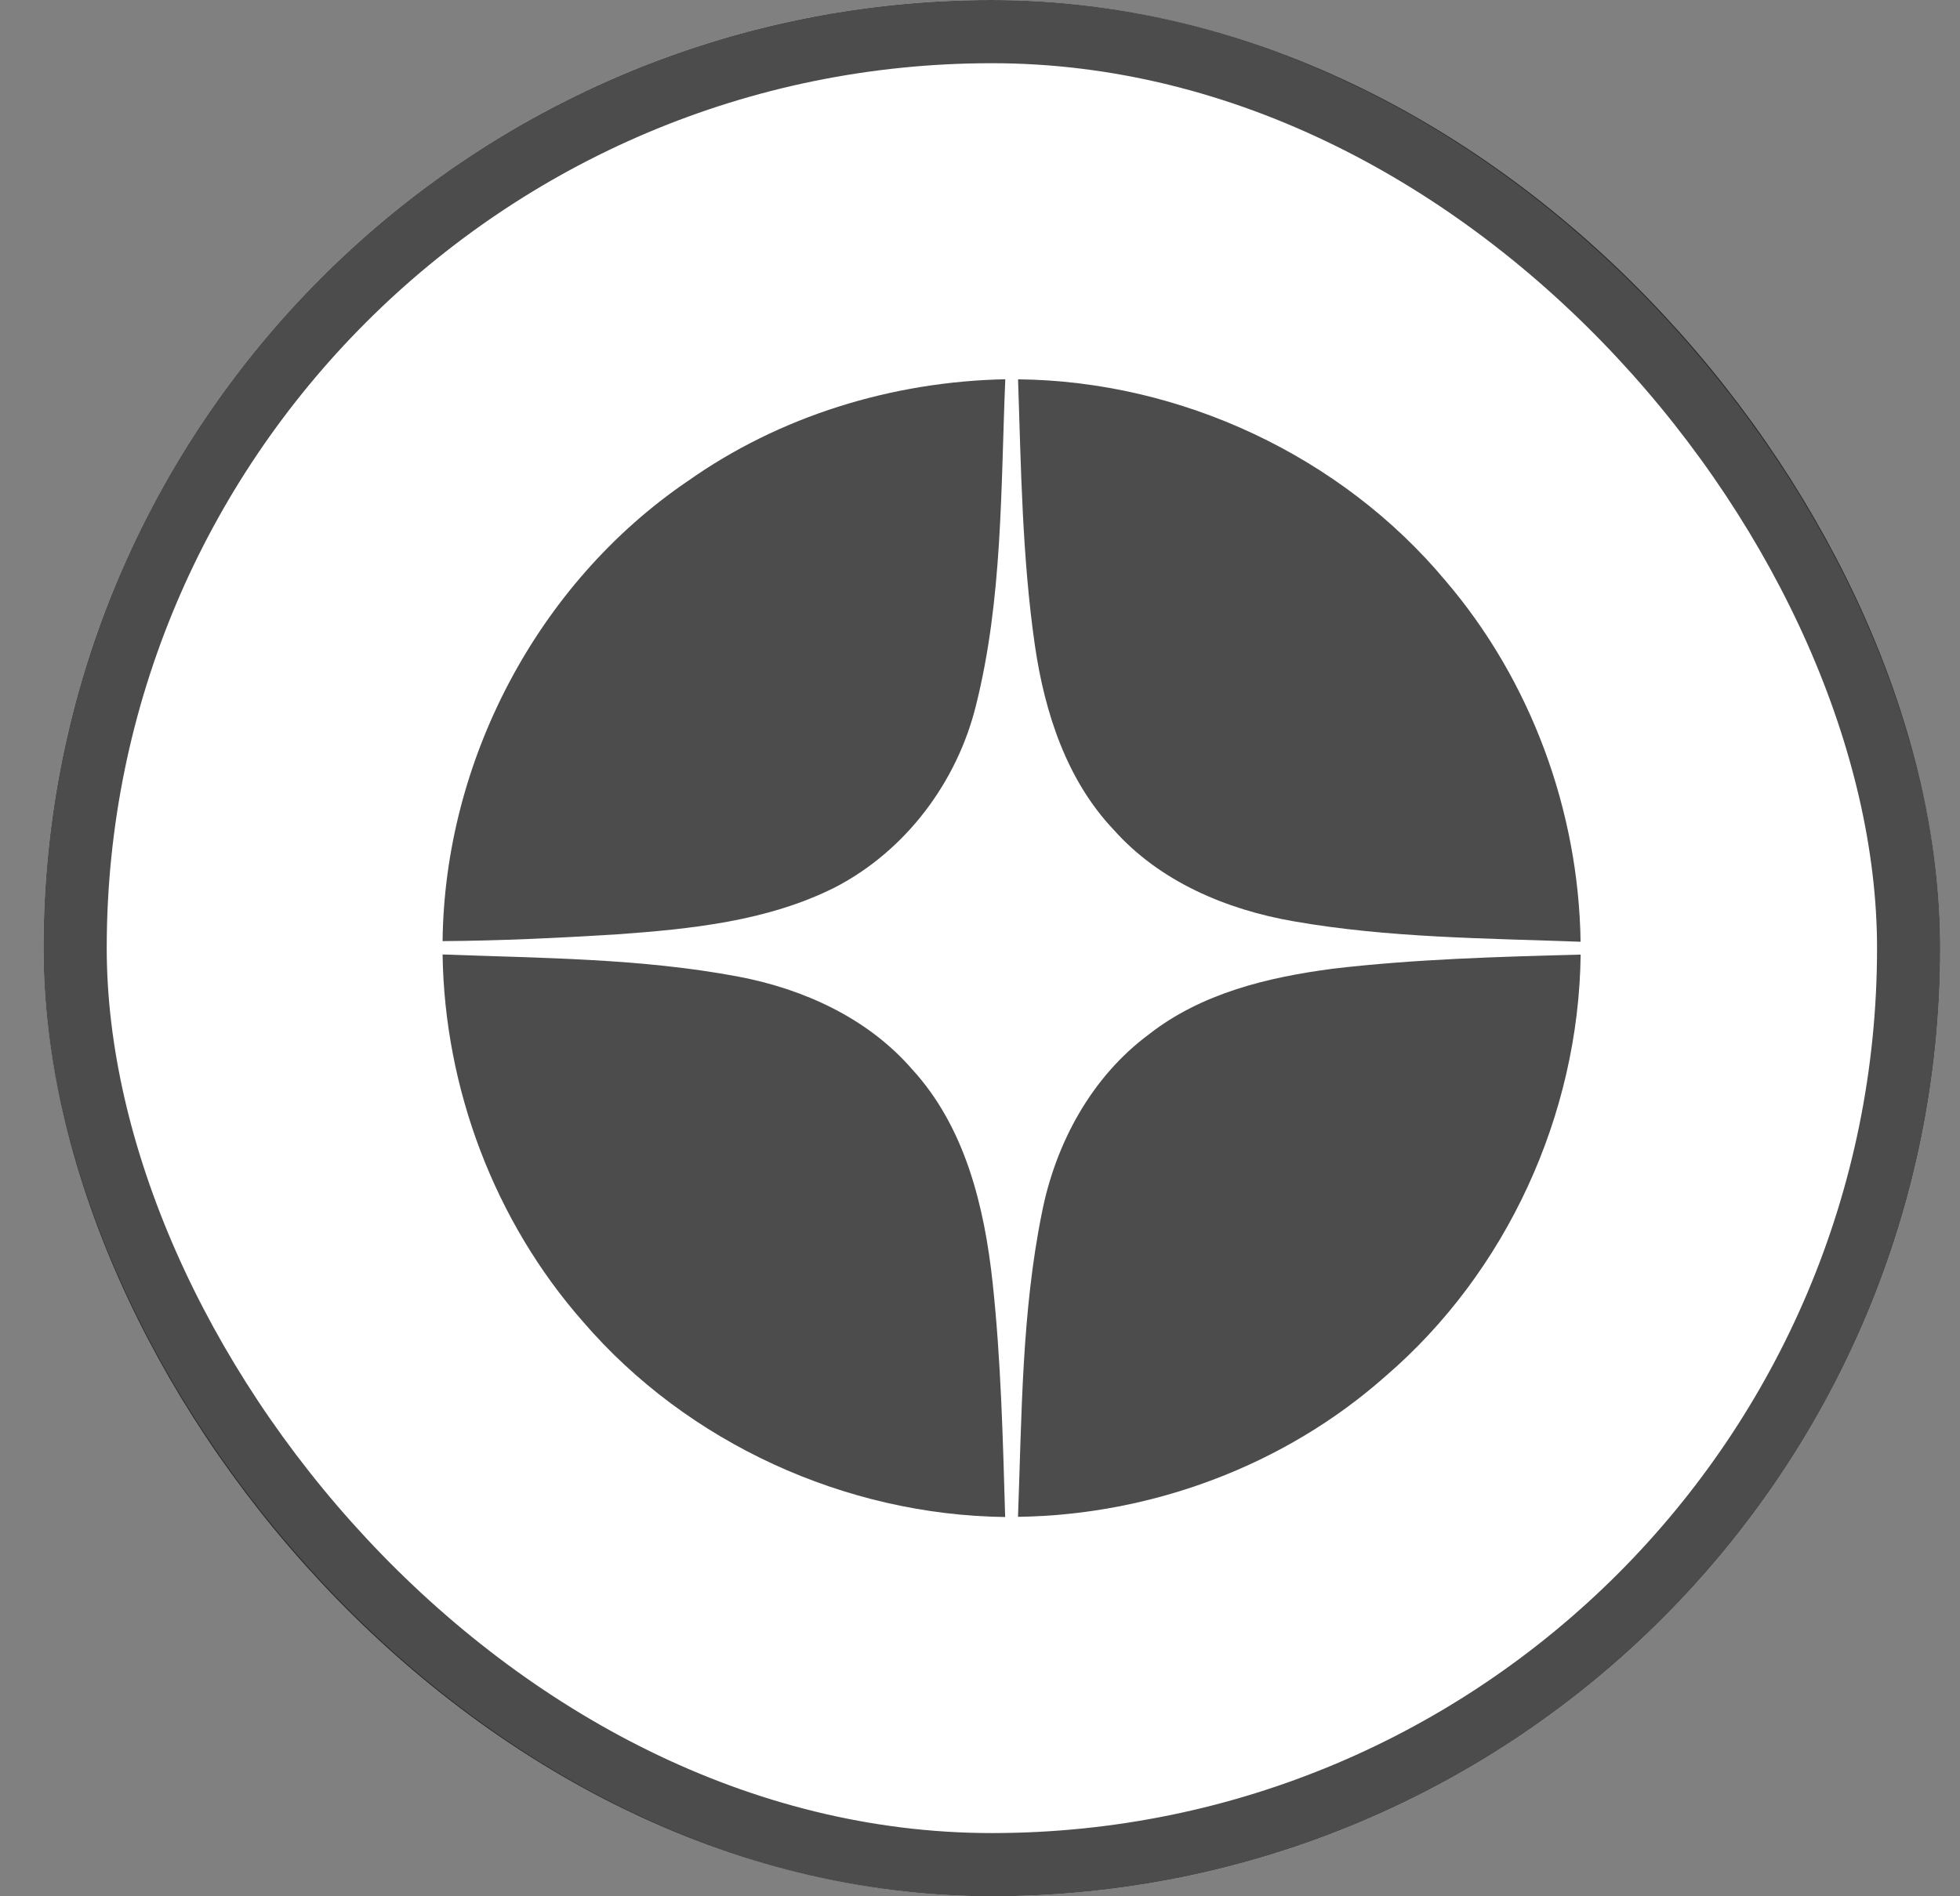 <svg width="31" height="30" viewBox="0 0 31 30" fill="none" xmlns="http://www.w3.org/2000/svg">
<rect x="0" y="0" width="31" height="30" fill="#808080" stroke="none"/>
<rect x="0.688" width="30" height="30" rx="15" fill="white"/>
<rect x="1.188" y="0.5" width="29" height="29" rx="14.5" stroke="black" stroke-opacity="0.7"/>
<path fill-rule="evenodd" clip-rule="evenodd" d="M21.073 15.326C22.377 15.173 23.689 15.137 25 15.102C24.97 17.634 23.83 20.13 21.905 21.78C20.318 23.185 18.216 23.968 16.101 23.997C16.161 22.389 16.159 20.765 16.48 19.182C16.697 18.084 17.265 17.035 18.174 16.362C19.001 15.714 20.05 15.461 21.071 15.327L21.073 15.326Z" fill="black" fill-opacity="0.7"/>
<path fill-rule="evenodd" clip-rule="evenodd" d="M7.001 15.1C8.563 15.159 10.139 15.16 11.68 15.451C12.712 15.647 13.725 16.108 14.424 16.914C15.267 17.83 15.57 19.091 15.7 20.295C15.832 21.525 15.862 22.764 15.898 24C13.37 23.969 10.875 22.831 9.224 20.913C7.821 19.32 7.031 17.219 7 15.1H7.001Z" fill="black" fill-opacity="0.7"/>
<path fill-rule="evenodd" clip-rule="evenodd" d="M16.101 6.001C18.674 6.027 21.214 7.212 22.864 9.189C24.213 10.767 24.969 12.825 24.999 14.899C23.483 14.843 21.957 14.838 20.459 14.575C19.397 14.391 18.344 13.947 17.617 13.13C16.869 12.343 16.523 11.27 16.369 10.216C16.167 8.82 16.149 7.408 16.102 6.001H16.101Z" fill="black" fill-opacity="0.7"/>
<path fill-rule="evenodd" clip-rule="evenodd" d="M10.87 7.617C12.33 6.58 14.114 6.036 15.9 6C15.828 7.721 15.859 9.474 15.437 11.157C15.139 12.372 14.327 13.456 13.212 14.036C12.14 14.576 10.924 14.698 9.743 14.783C8.829 14.839 7.915 14.883 7 14.889C7.032 12.029 8.504 9.23 10.87 7.616V7.617Z" fill="black" fill-opacity="0.7"/>
</svg>
